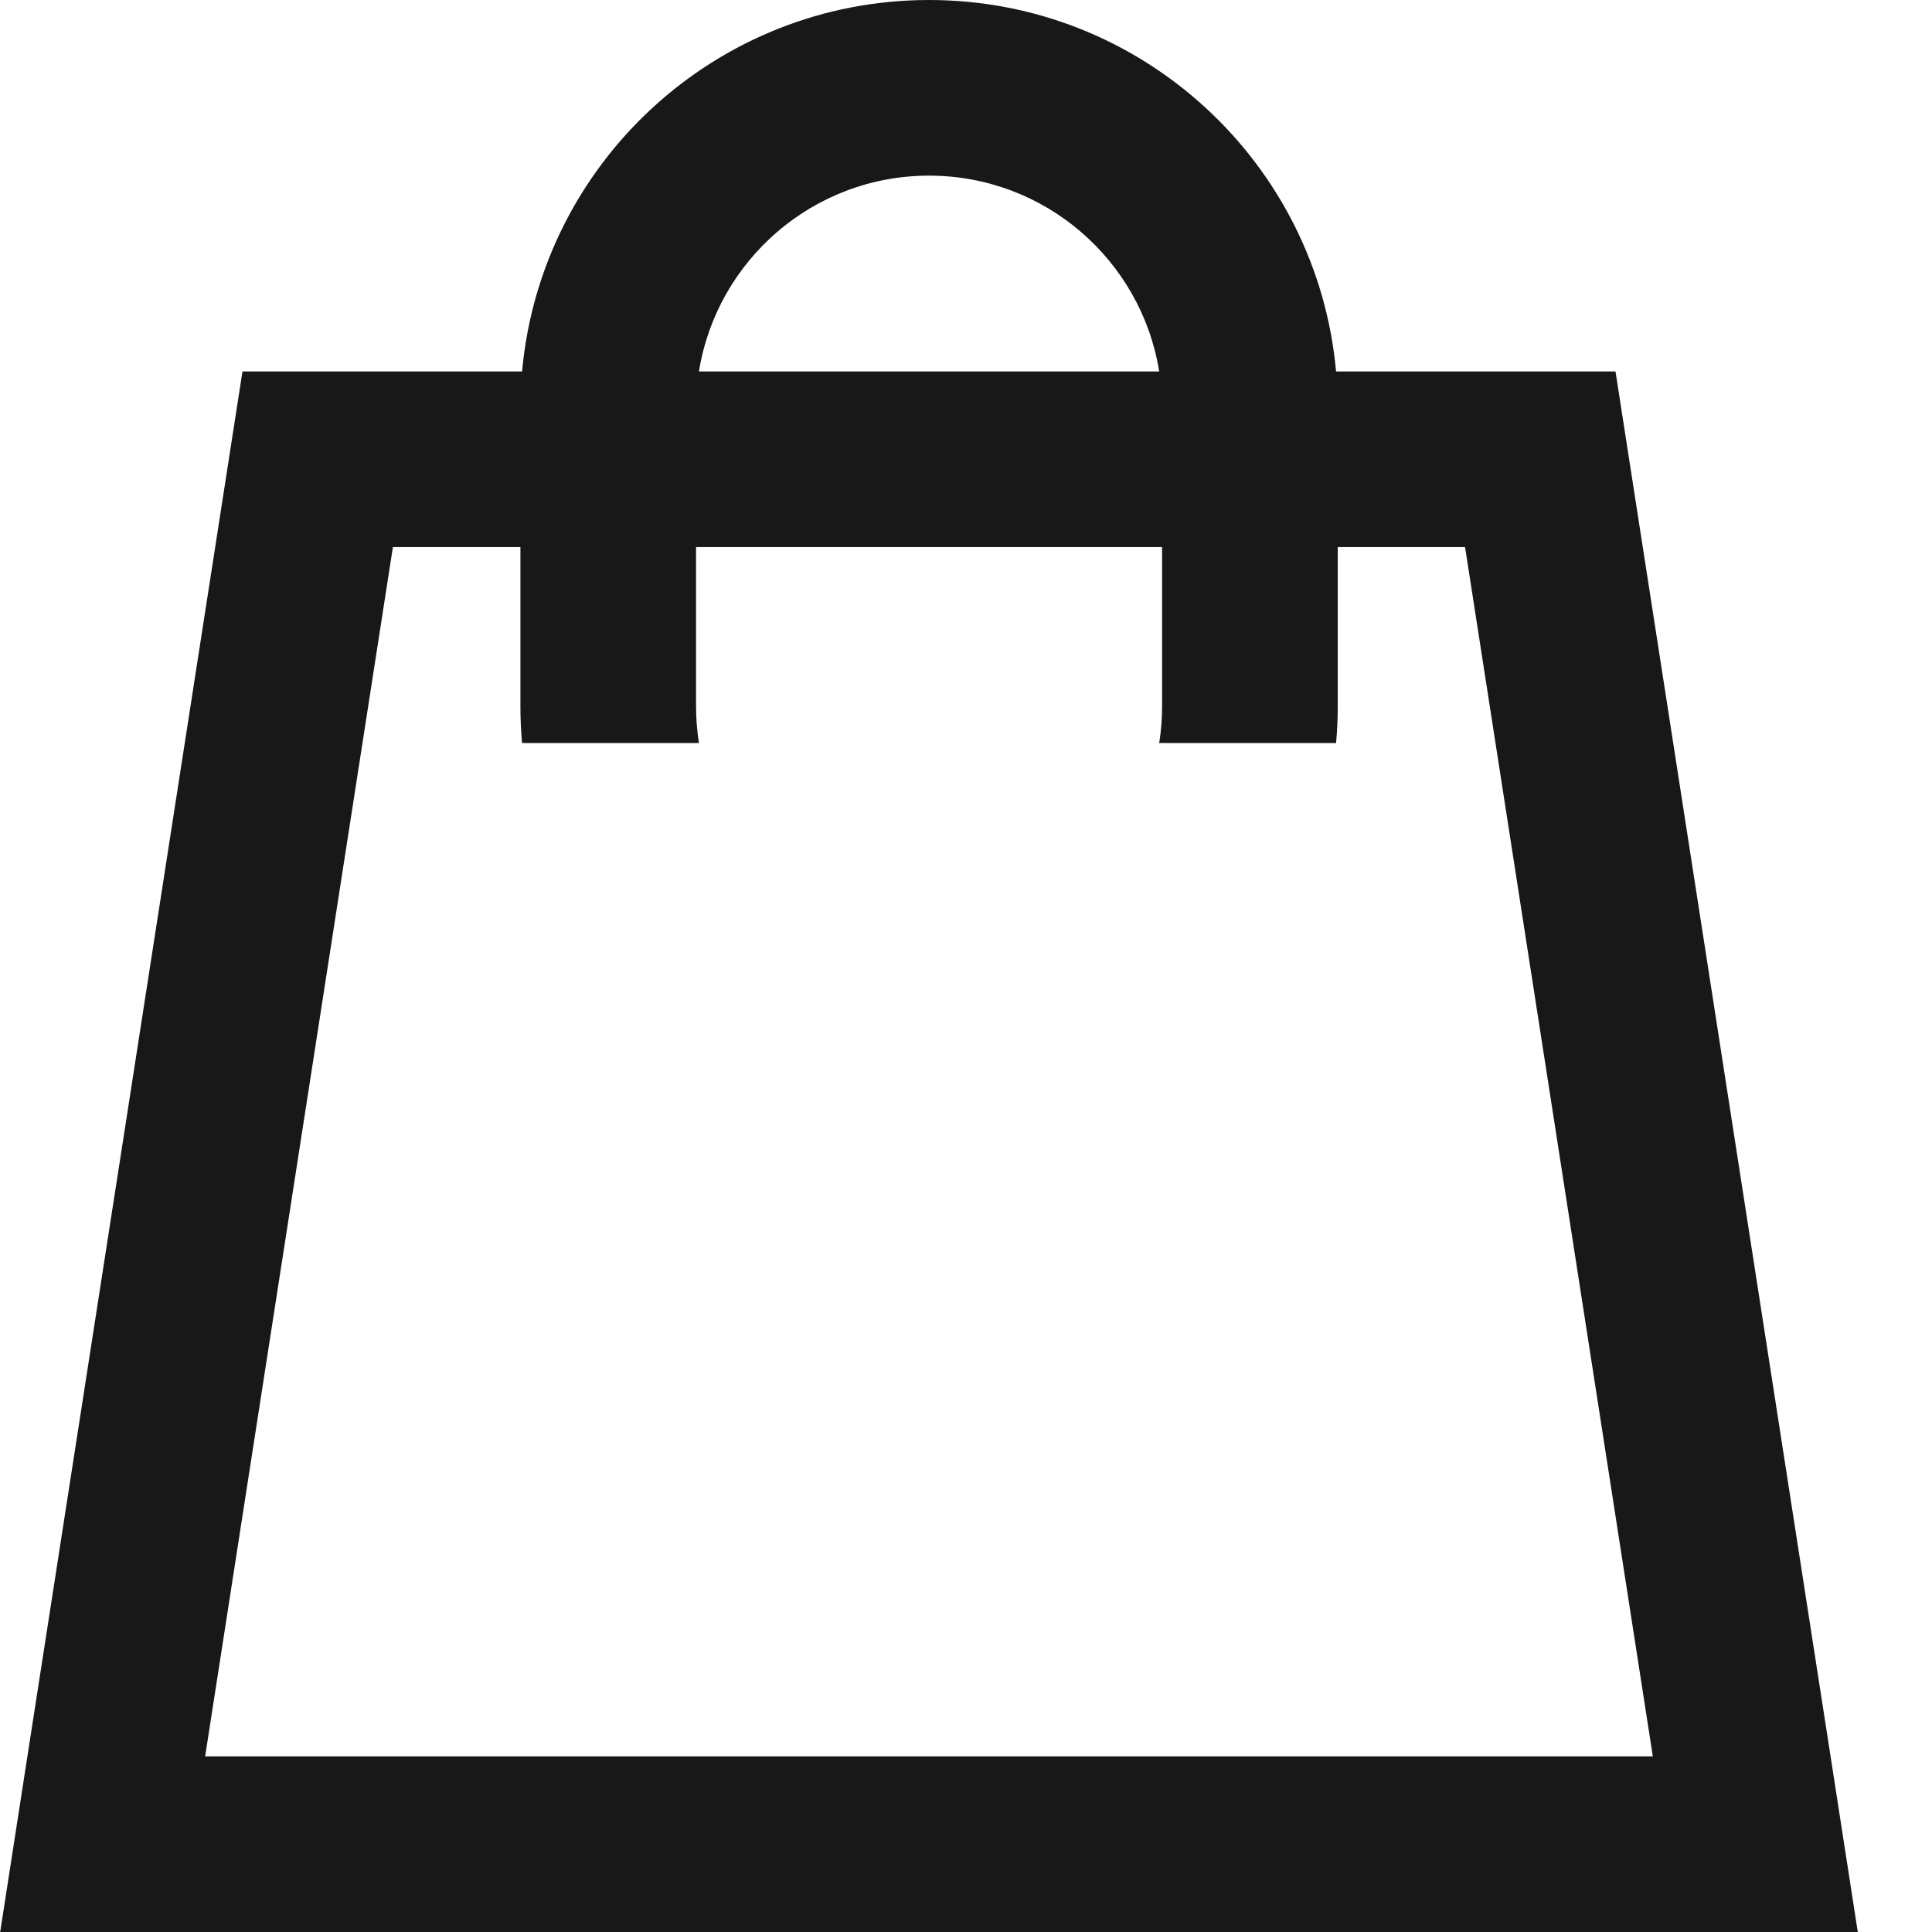 <svg width="22" height="22" viewBox="0 0 22 22" fill="none" xmlns="http://www.w3.org/2000/svg">
<path fill-rule="evenodd" clip-rule="evenodd" d="M15.214 4.23H18.396L20.845 20L21.155 22H19.131H2.026H0.002L0.312 20L2.761 4.23H5.945C6.159 1.859 8.152 0 10.579 0C13.007 0 15 1.859 15.214 4.23ZM13.233 6.23V8.039C13.233 8.182 13.222 8.323 13.2 8.461H15.214C15.227 8.322 15.233 8.181 15.233 8.039V6.23H16.683L18.821 20H2.336L4.474 6.23H5.926V8.039C5.926 8.181 5.932 8.322 5.945 8.461H7.959C7.937 8.323 7.926 8.182 7.926 8.039V6.23H13.233ZM7.959 4.23C8.162 2.966 9.258 2 10.579 2C11.901 2 12.997 2.966 13.2 4.23H7.959Z" fill="#181818"/>
</svg>
